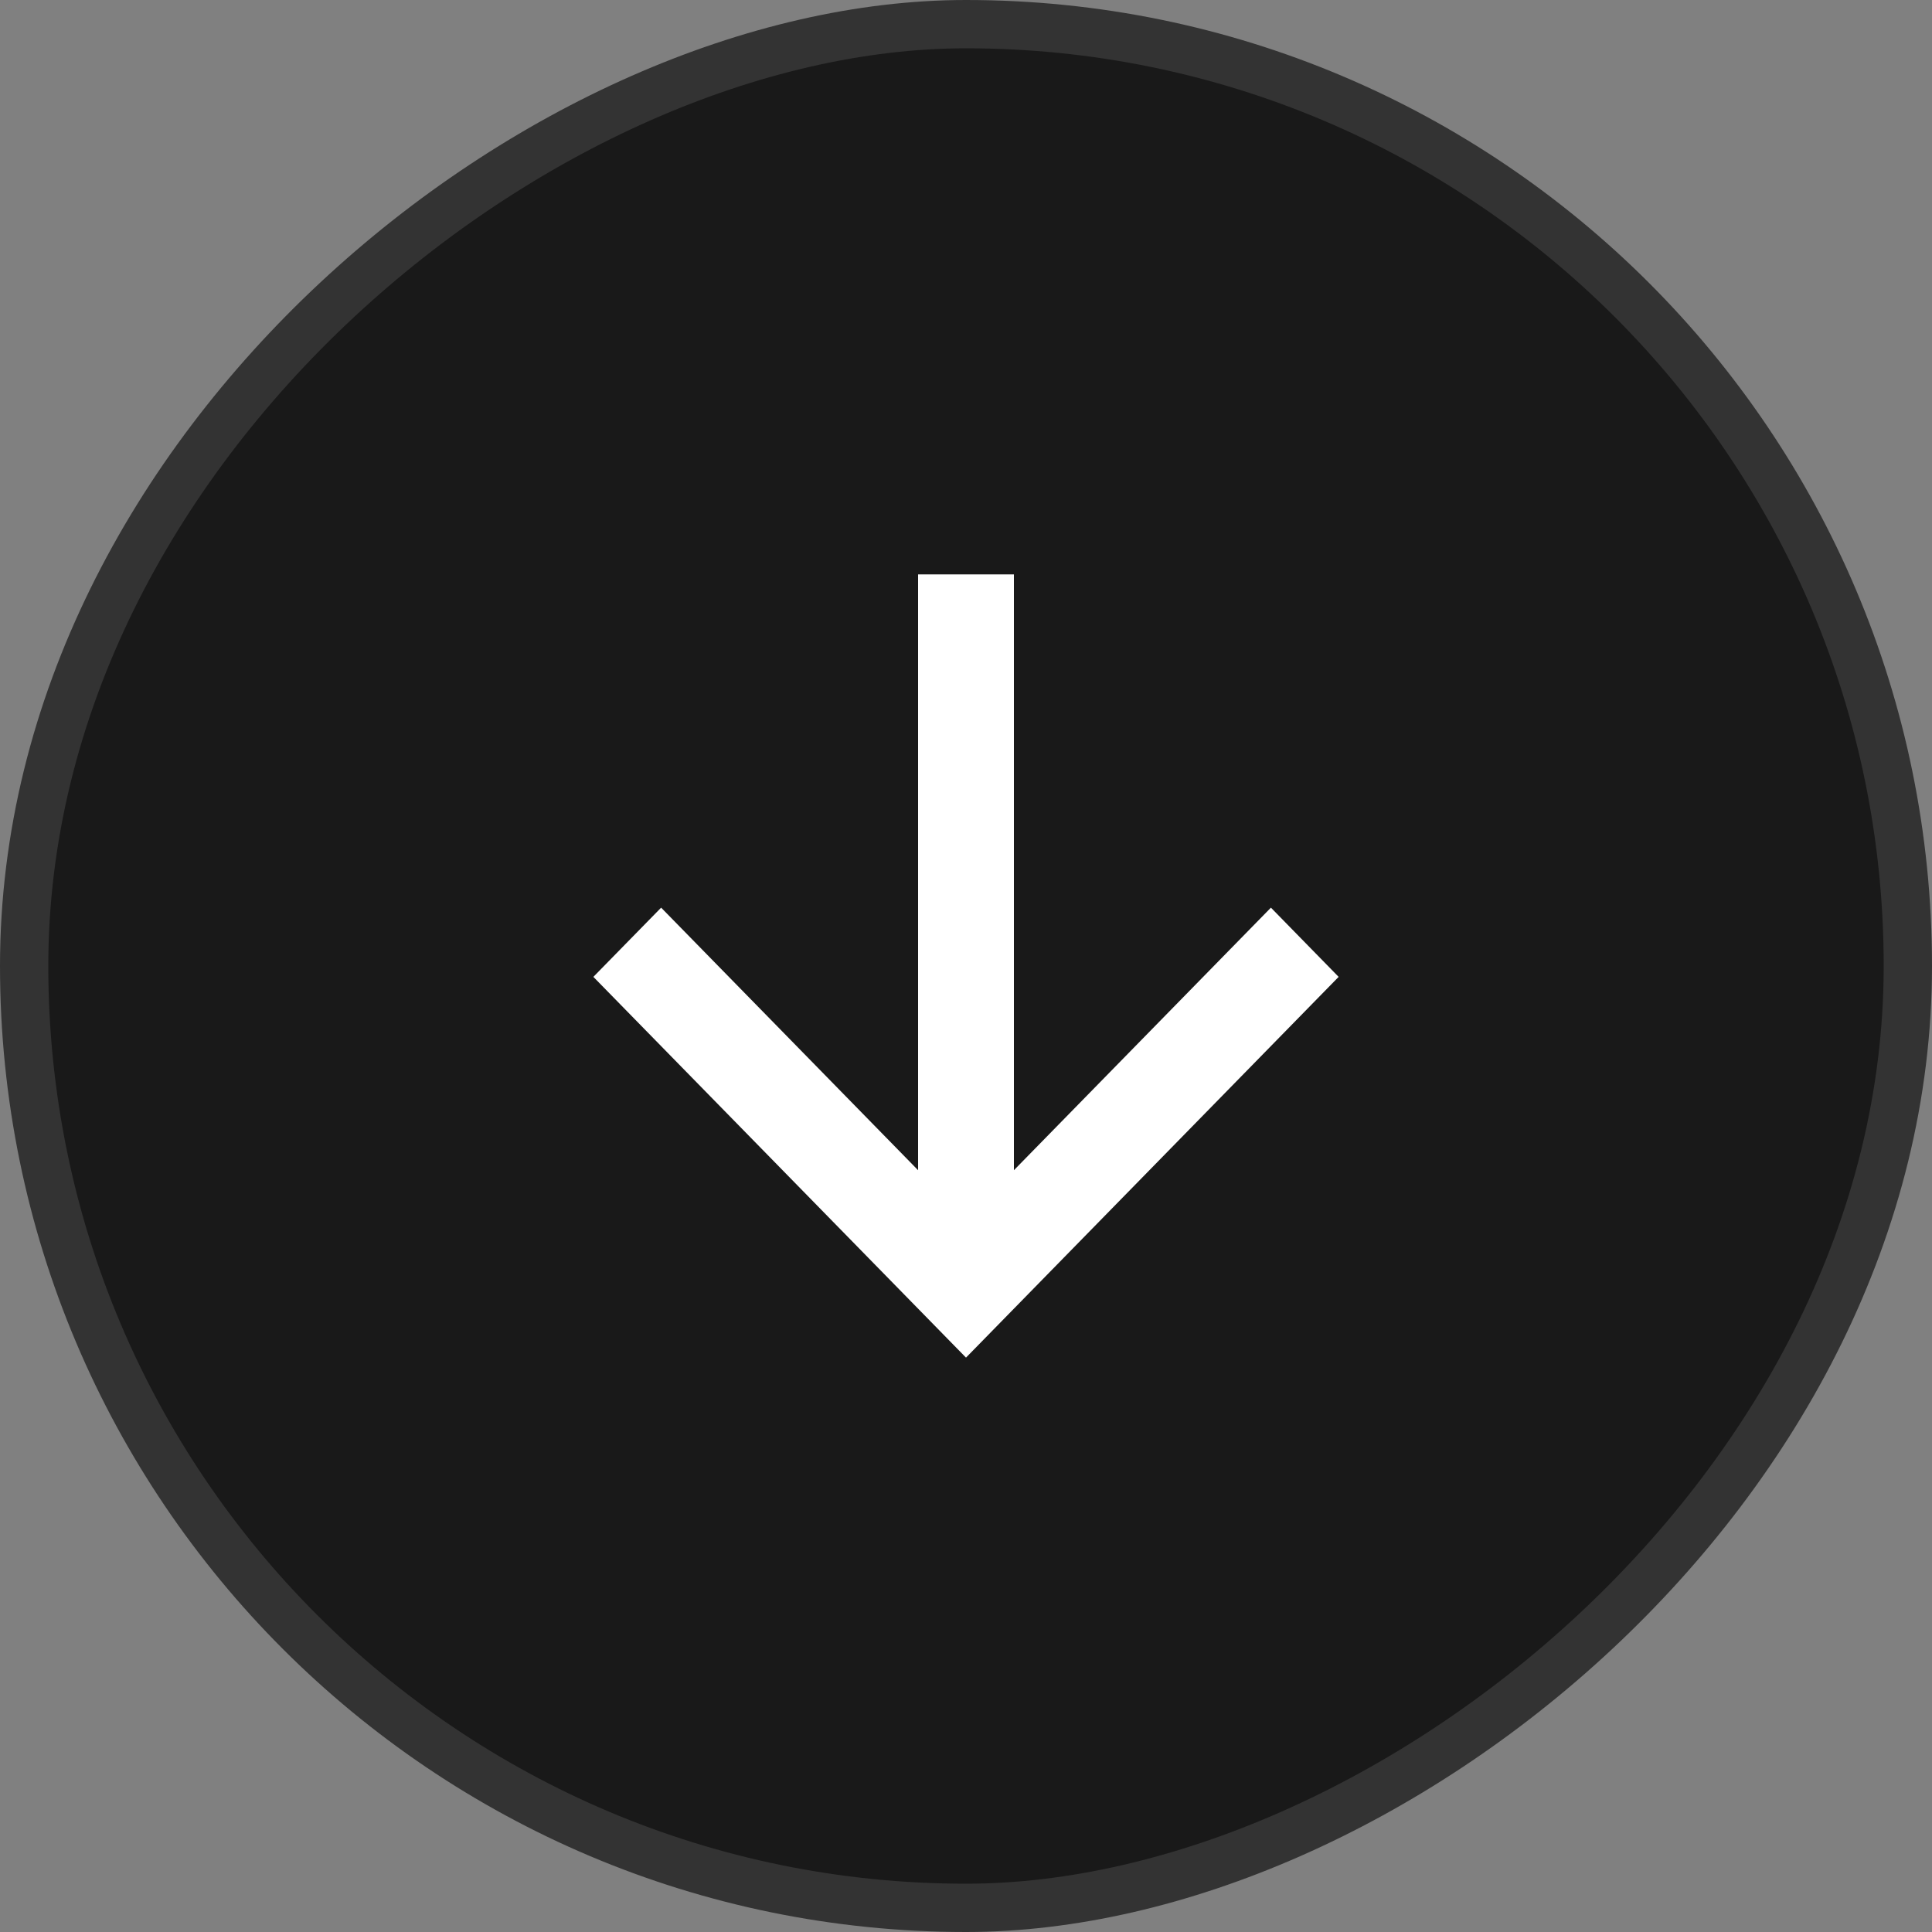 <svg width="40" height="40" viewBox="0 0 40 40" fill="none" xmlns="http://www.w3.org/2000/svg">
<rect x="0" y="0" width="40" height="40" fill="#808080" stroke="none"/>
<rect x="39.5" y="0.5" width="39" height="39" rx="19.5" transform="rotate(90 39.5 0.5)" fill="#191919"/>
<rect x="39.5" y="0.5" width="39" height="39" rx="19.5" transform="rotate(90 39.5 0.5)" stroke="#333333"/>
<path d="M20.992 24.228L26.313 18.792L27.715 20.225L20 28.108L12.285 20.225L13.688 18.792L19.008 24.228V11.892H20.992V24.228Z" fill="white"/>
</svg>
